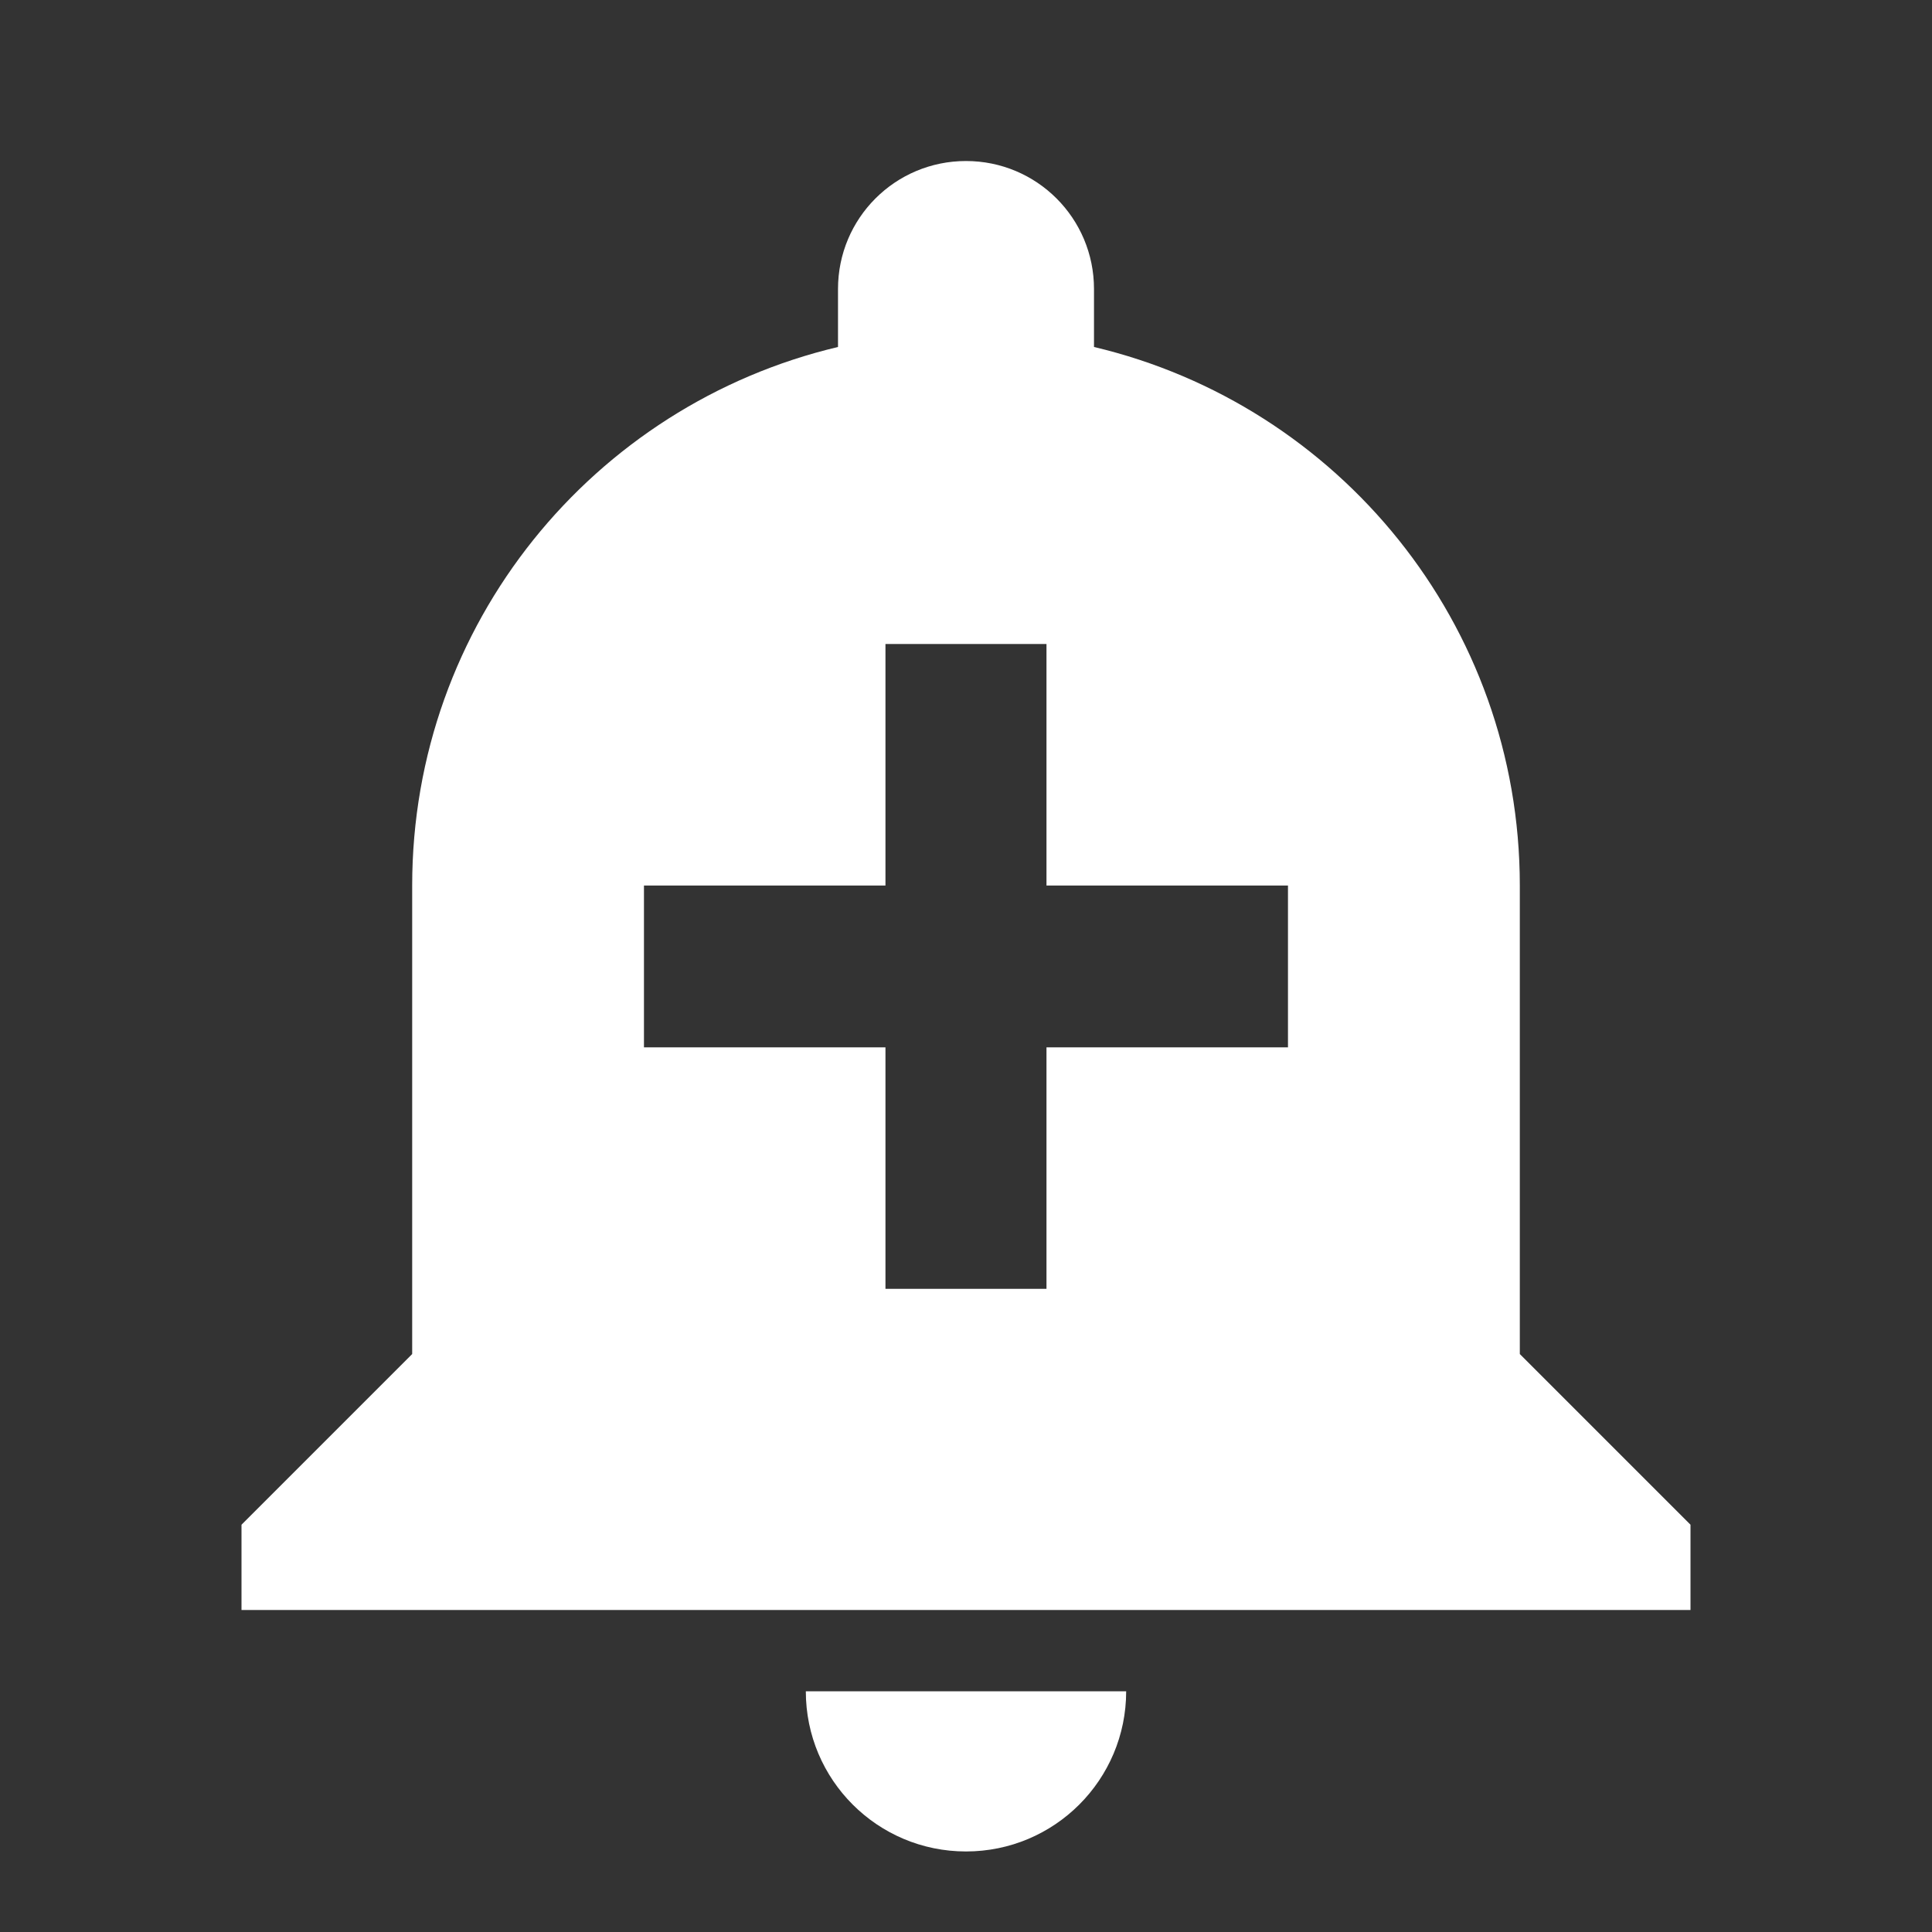 <!-- Generated by IcoMoon.io -->
<svg version="1.1" xmlns="http://www.w3.org/2000/svg" width="32" height="32" viewBox="0 0 32 32">
<rect x="0" y="0" width="32" height="32" fill="#333333" stroke="none"/>
<title>mt-add_alert</title>
<path fill="#fff" d="M13.347 28.013c0 1.467 1.187 2.653 2.653 2.653s2.653-1.187 2.653-2.653h-5.307zM25.173 22.427v-7.76c0-4.333-3-7.96-7.053-8.92v-0.96c0-1.173-0.947-2.12-2.12-2.12s-2.12 0.947-2.12 2.12v0.96c-4.053 0.96-7.053 4.587-7.053 8.92v7.76l-2.827 2.827v1.413h24v-1.413l-2.827-2.827zM21.333 17.347h-4v4h-2.667v-4h-4v-2.68h4v-4h2.667v4h4v2.68z"></path>
</svg>

